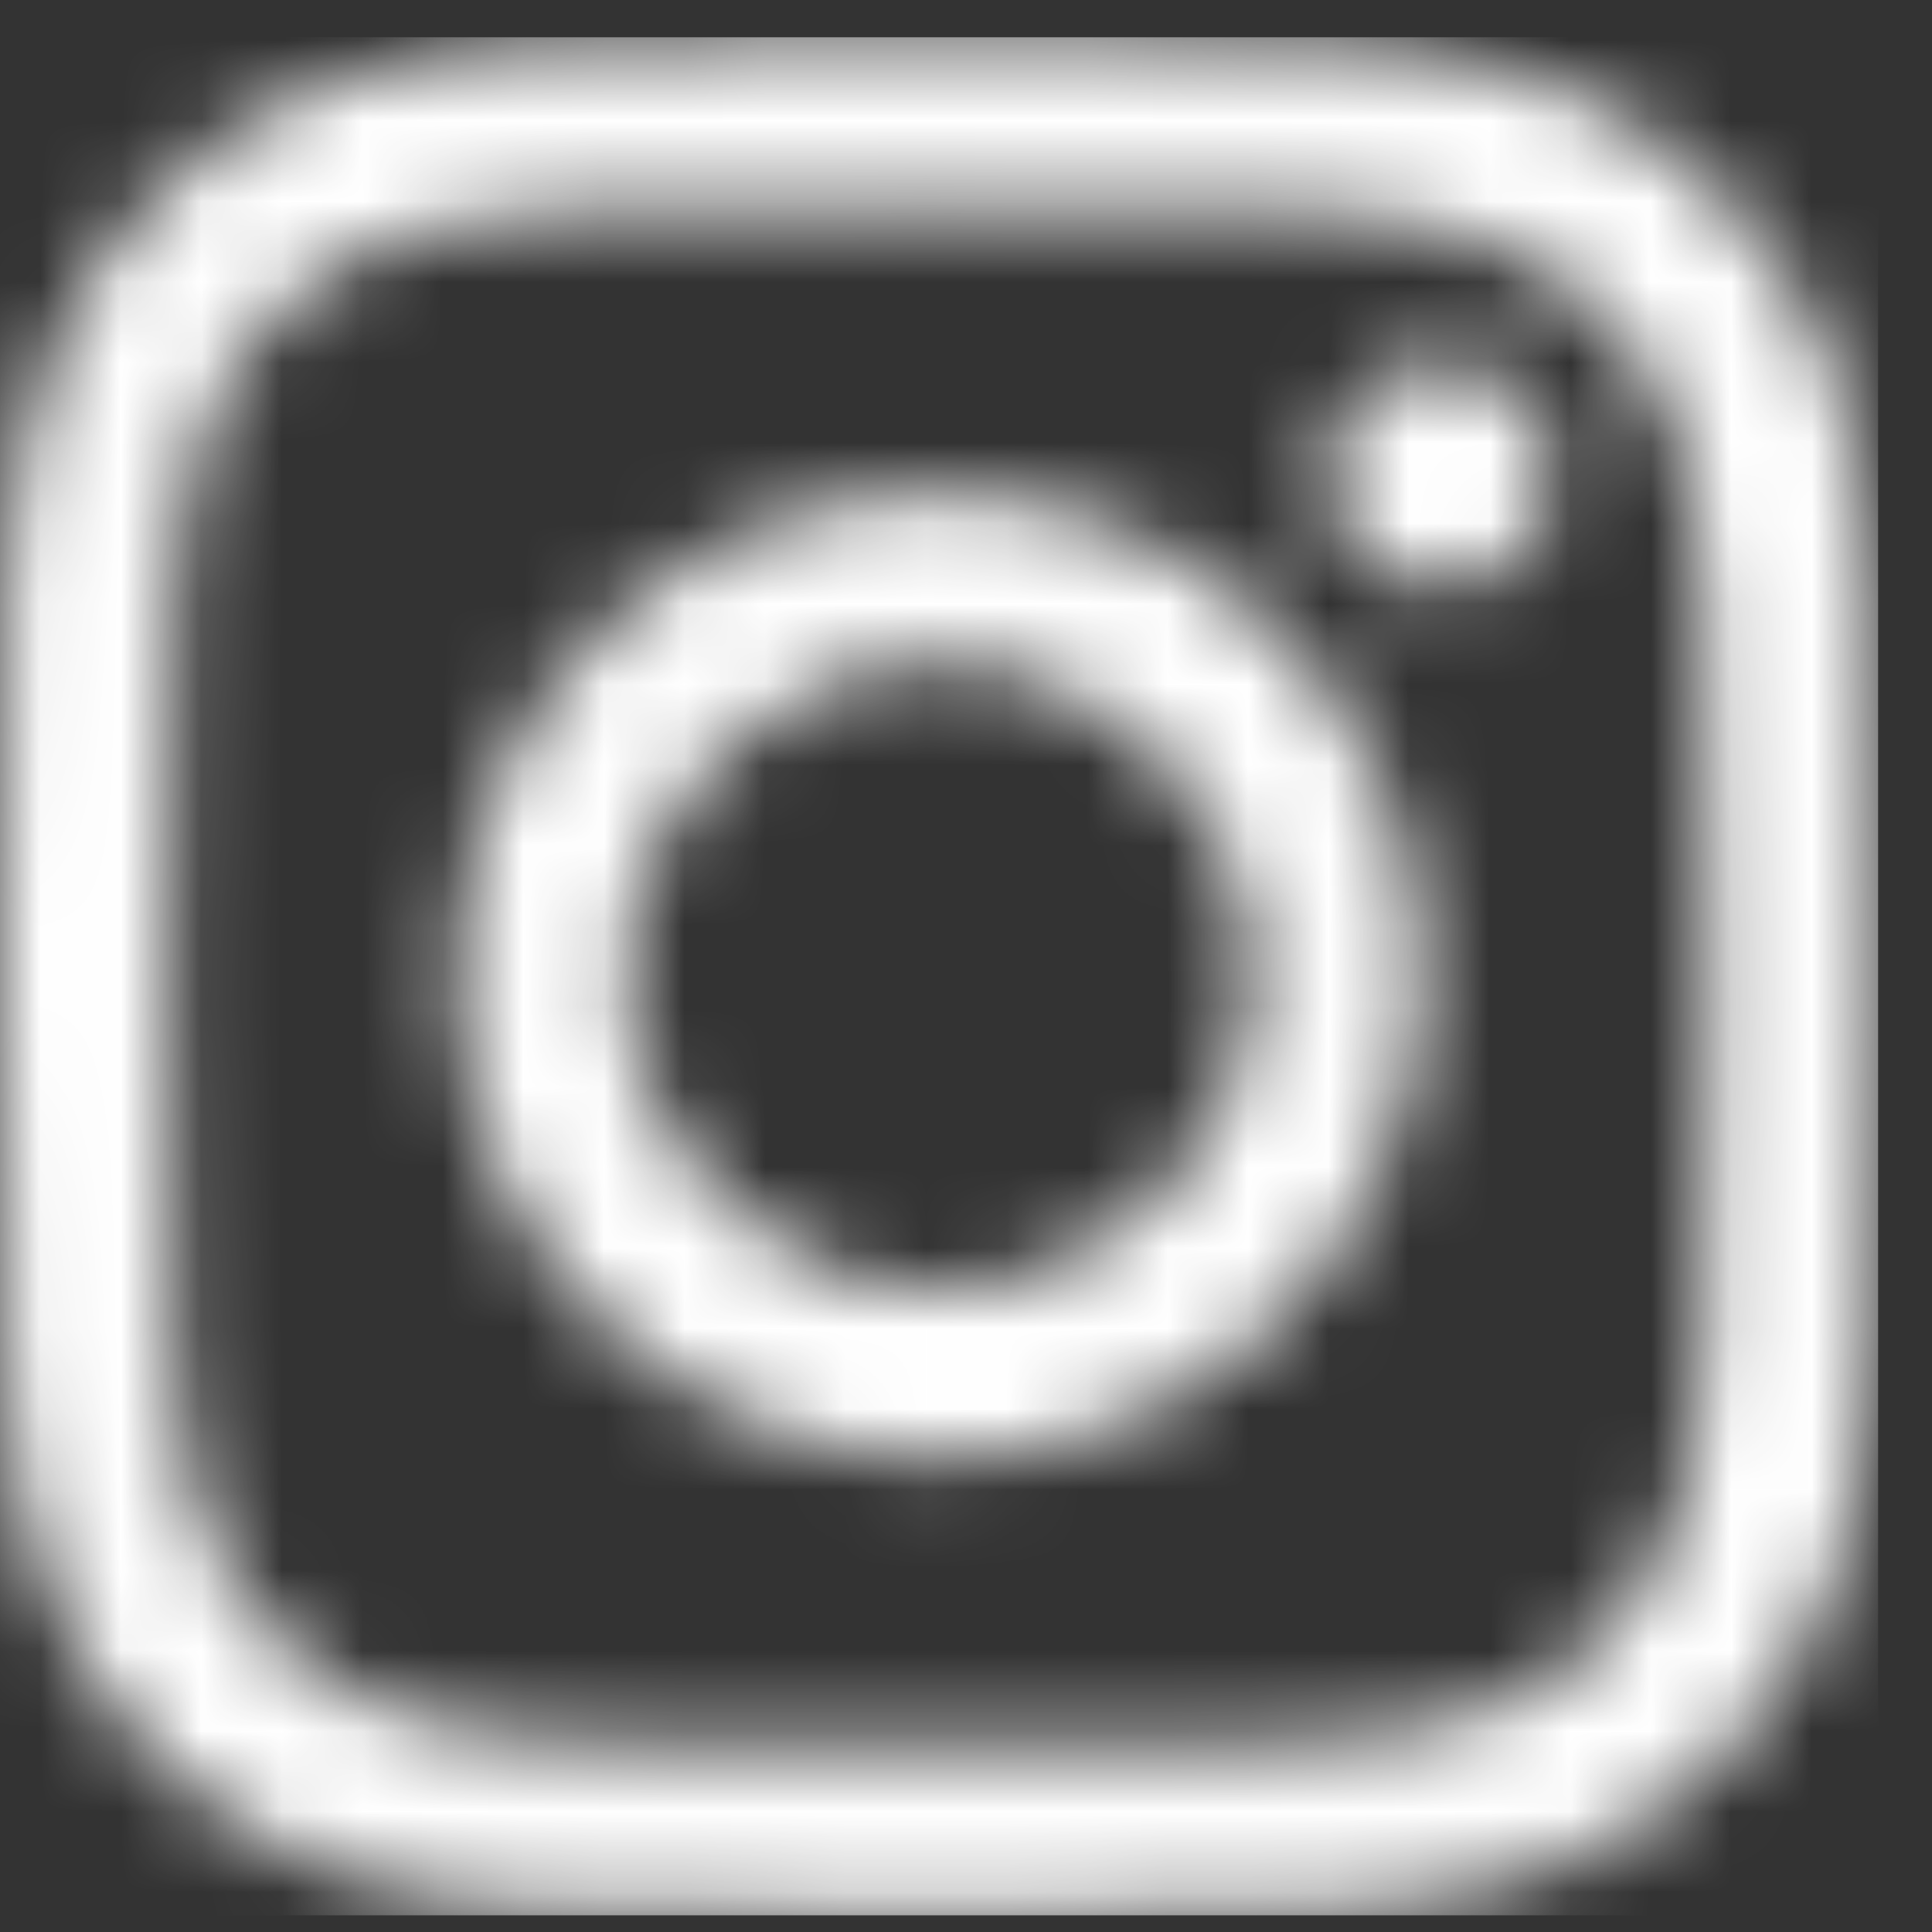 <svg width="24" height="24" viewBox="0 0 24 24" fill="none" xmlns="http://www.w3.org/2000/svg">
<rect x="0" y="0" width="24" height="24" fill="#333333" stroke="none"/>
<g clip-path="url(#clip0_1_1058)">
<mask id="mask0_1_1058" style="mask-type:luminance" maskUnits="userSpaceOnUse" x="-1" y="0" width="25" height="24">
<path d="M20.761 5.248C20.549 4.704 20.296 4.314 19.888 3.907C19.48 3.498 19.091 3.245 18.546 3.035C18.135 2.875 17.517 2.685 16.38 2.633C15.149 2.577 14.78 2.565 11.665 2.565C8.55 2.565 8.181 2.577 6.951 2.633C5.813 2.685 5.195 2.875 4.784 3.035C4.24 3.247 3.85 3.5 3.443 3.907C3.034 4.316 2.781 4.704 2.571 5.248C2.411 5.659 2.221 6.277 2.169 7.415C2.113 8.645 2.101 9.014 2.101 12.129C2.101 15.244 2.113 15.613 2.169 16.844C2.221 17.981 2.411 18.599 2.571 19.01C2.783 19.554 3.036 19.944 3.443 20.351C3.852 20.76 4.24 21.011 4.784 21.223C5.195 21.383 5.813 21.573 6.951 21.625C8.181 21.681 8.55 21.693 11.665 21.693C14.78 21.693 15.149 21.681 16.38 21.625C17.517 21.573 18.135 21.383 18.546 21.223C19.091 21.011 19.48 20.758 19.888 20.351C20.296 19.942 20.549 19.554 20.761 19.01C20.92 18.599 21.11 17.981 21.162 16.844C21.218 15.613 21.231 15.244 21.231 12.129C21.231 9.014 21.218 8.645 21.162 7.415C21.11 6.277 20.92 5.659 20.761 5.248ZM11.666 18.12C8.357 18.12 5.675 15.438 5.675 12.129C5.675 8.82 8.357 6.138 11.666 6.138C14.976 6.138 17.658 8.82 17.658 12.129C17.658 15.438 14.976 18.12 11.666 18.12ZM17.894 7.301C17.12 7.301 16.494 6.674 16.494 5.901C16.494 5.129 17.122 4.502 17.894 4.502C18.666 4.502 19.294 5.128 19.294 5.901C19.294 6.675 18.666 7.301 17.894 7.301ZM11.666 8.24C9.519 8.24 7.777 9.982 7.777 12.129C7.777 14.277 9.519 16.018 11.666 16.018C13.814 16.018 15.555 14.277 15.555 12.129C15.555 9.982 13.814 8.24 11.666 8.24ZM23.263 16.939C23.206 18.18 23.009 19.029 22.721 19.771C22.423 20.538 22.023 21.189 21.374 21.838C20.725 22.486 20.076 22.885 19.308 23.183C18.565 23.472 17.718 23.669 16.475 23.726C15.231 23.782 14.834 23.796 11.665 23.796C8.496 23.796 8.1 23.782 6.855 23.726C5.614 23.669 4.765 23.472 4.023 23.183C3.256 22.885 2.605 22.486 1.956 21.838C1.306 21.189 0.909 20.538 0.611 19.771C0.322 19.029 0.125 18.182 0.068 16.939C0.012 15.695 -0.002 15.298 -0.002 12.129C-0.002 8.961 0.012 8.563 0.068 7.319C0.124 6.078 0.322 5.229 0.611 4.487C0.909 3.72 1.308 3.069 1.956 2.42C2.605 1.772 3.254 1.373 4.023 1.075C4.765 0.786 5.612 0.59 6.855 0.532C8.099 0.475 8.496 0.462 11.665 0.462C14.834 0.462 15.231 0.476 16.475 0.532C17.716 0.588 18.565 0.786 19.308 1.075C20.074 1.373 20.725 1.772 21.374 2.42C22.022 3.069 22.421 3.72 22.721 4.487C23.009 5.229 23.206 6.076 23.263 7.319C23.321 8.563 23.333 8.961 23.333 12.129C23.333 15.298 23.319 15.695 23.263 16.939Z" fill="white"/>
</mask>
<g mask="url(#mask0_1_1058)">
<rect x="-0.308" y="0.13" width="23.921" height="23.921" fill="white"/>
</g>
</g>
<defs>
<clipPath id="clip0_1_1058">
<rect width="23.333" height="23.333" fill="white" transform="translate(0 0.462)"/>
</clipPath>
</defs>
</svg>
